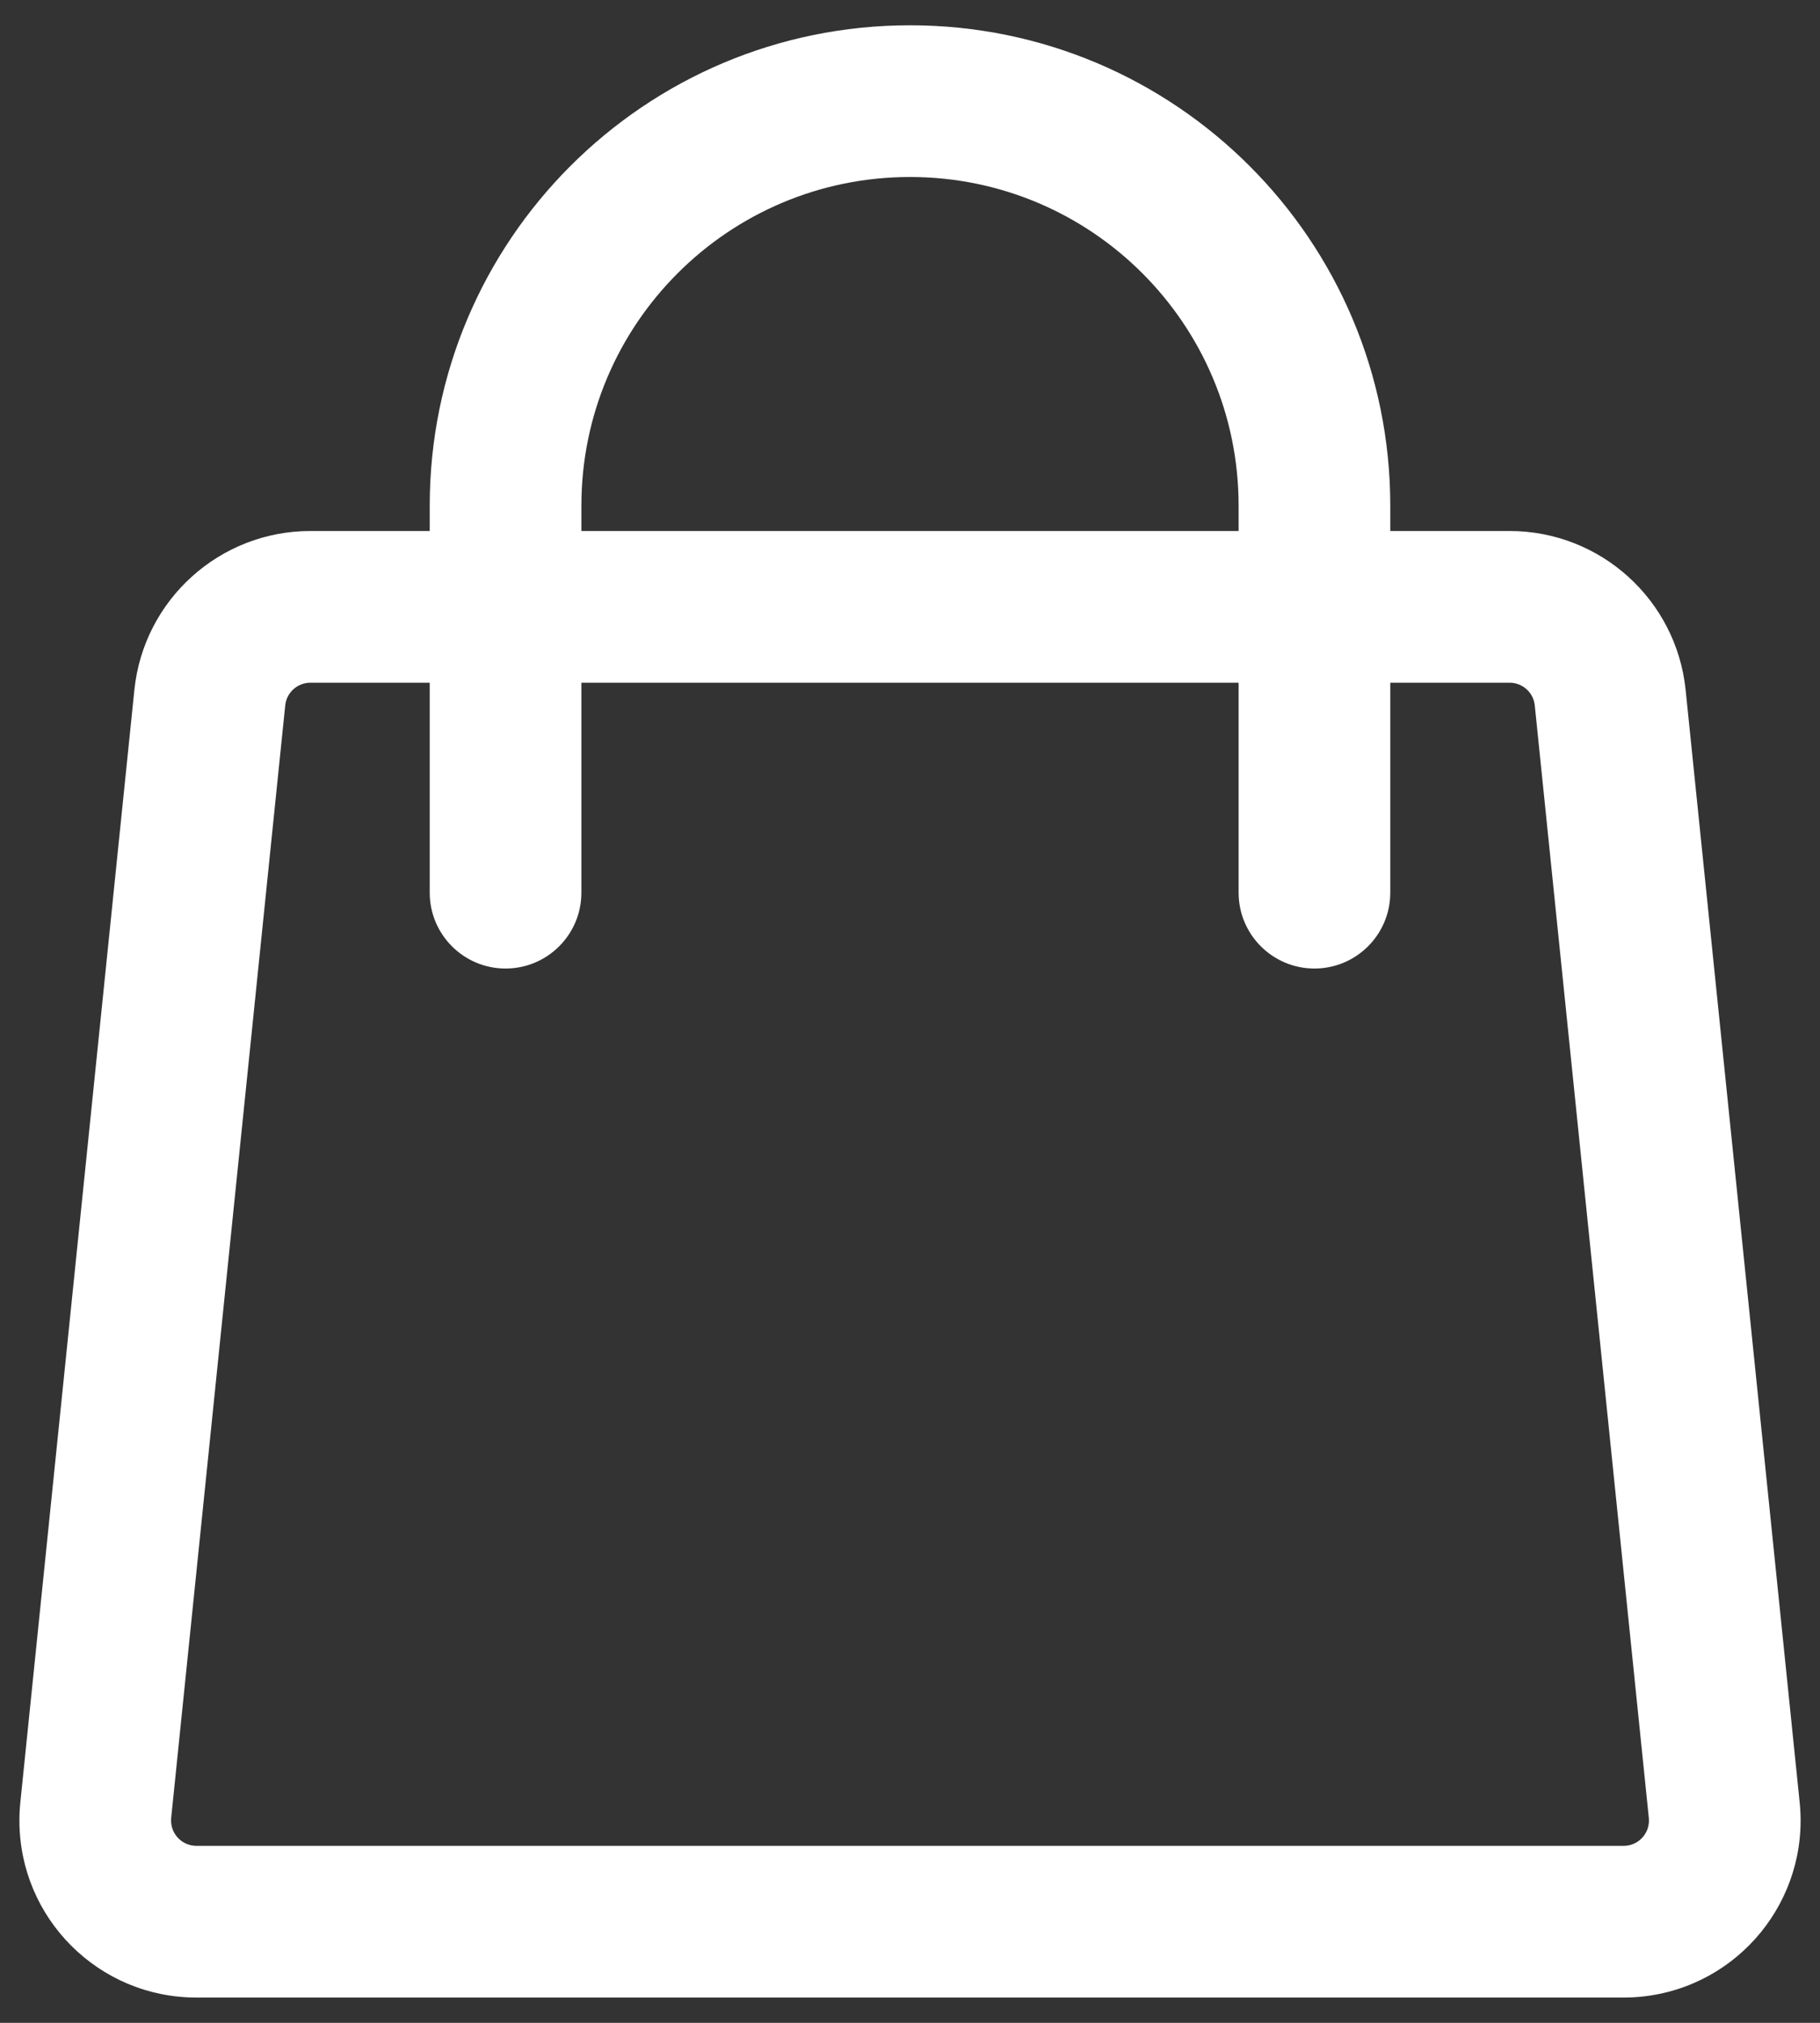 <?xml version="1.0" encoding="UTF-8"?>
<svg width="18px" height="20px" viewBox="0 0 18 20" version="1.1" xmlns="http://www.w3.org/2000/svg" xmlns:xlink="http://www.w3.org/1999/xlink">
    <rect x="0" y="0" width="18" height="20" fill="#333333" stroke="none"/>
    <!-- Generator: Sketch 54 (76480) - https://sketchapp.com -->
    <title>商品管理后台复制 2</title>
    <desc>Created with Sketch.</desc>
    <g id="页面1" stroke="none" stroke-width="1" fill="none" fill-rule="evenodd">
        <g id="画板" transform="translate(-68, -116)" fill="#ffffff" fill-rule="nonzero">
            <g id="商品管理后台复制-2" transform="translate(65, 114)">
                <path d="M7.25,7.25 L7.25,7 C7.25,4.377 9.377,2.25 12,2.25 C14.623,2.25 16.75,4.377 16.75,7 L16.75,7.25 L17.93,7.25 C18.827,7.25 19.579,7.929 19.671,8.821 L20.799,19.821 C20.897,20.783 20.198,21.642 19.236,21.741 C19.177,21.747 19.118,21.75 19.058,21.75 L4.942,21.75 C3.975,21.75 3.192,20.966 3.192,20 C3.192,19.94 3.195,19.881 3.201,19.821 L4.329,8.821 C4.421,7.929 5.173,7.25 6.07,7.25 L7.25,7.25 Z M8.75,7.25 L15.25,7.25 L15.25,7 C15.25,5.205 13.795,3.75 12,3.75 C10.205,3.75 8.75,5.205 8.75,7 L8.75,7.25 Z M7.25,8.75 L6.07,8.75 C5.942,8.75 5.834,8.847 5.821,8.974 L4.693,19.974 L4.692,20 C4.692,20.138 4.804,20.25 4.942,20.25 L19.058,20.25 L19.083,20.249 C19.221,20.235 19.321,20.112 19.307,19.974 L18.179,8.974 C18.166,8.847 18.058,8.75 17.93,8.75 L16.75,8.75 L16.75,10.826 C16.75,11.24 16.414,11.576 16,11.576 C15.586,11.576 15.25,11.24 15.25,10.826 L15.25,8.75 L8.75,8.75 L8.75,10.826 C8.75,11.24 8.414,11.576 8,11.576 C7.586,11.576 7.25,11.24 7.25,10.826 L7.25,8.75 Z"></path>
            </g>
        </g>
    </g>
</svg>